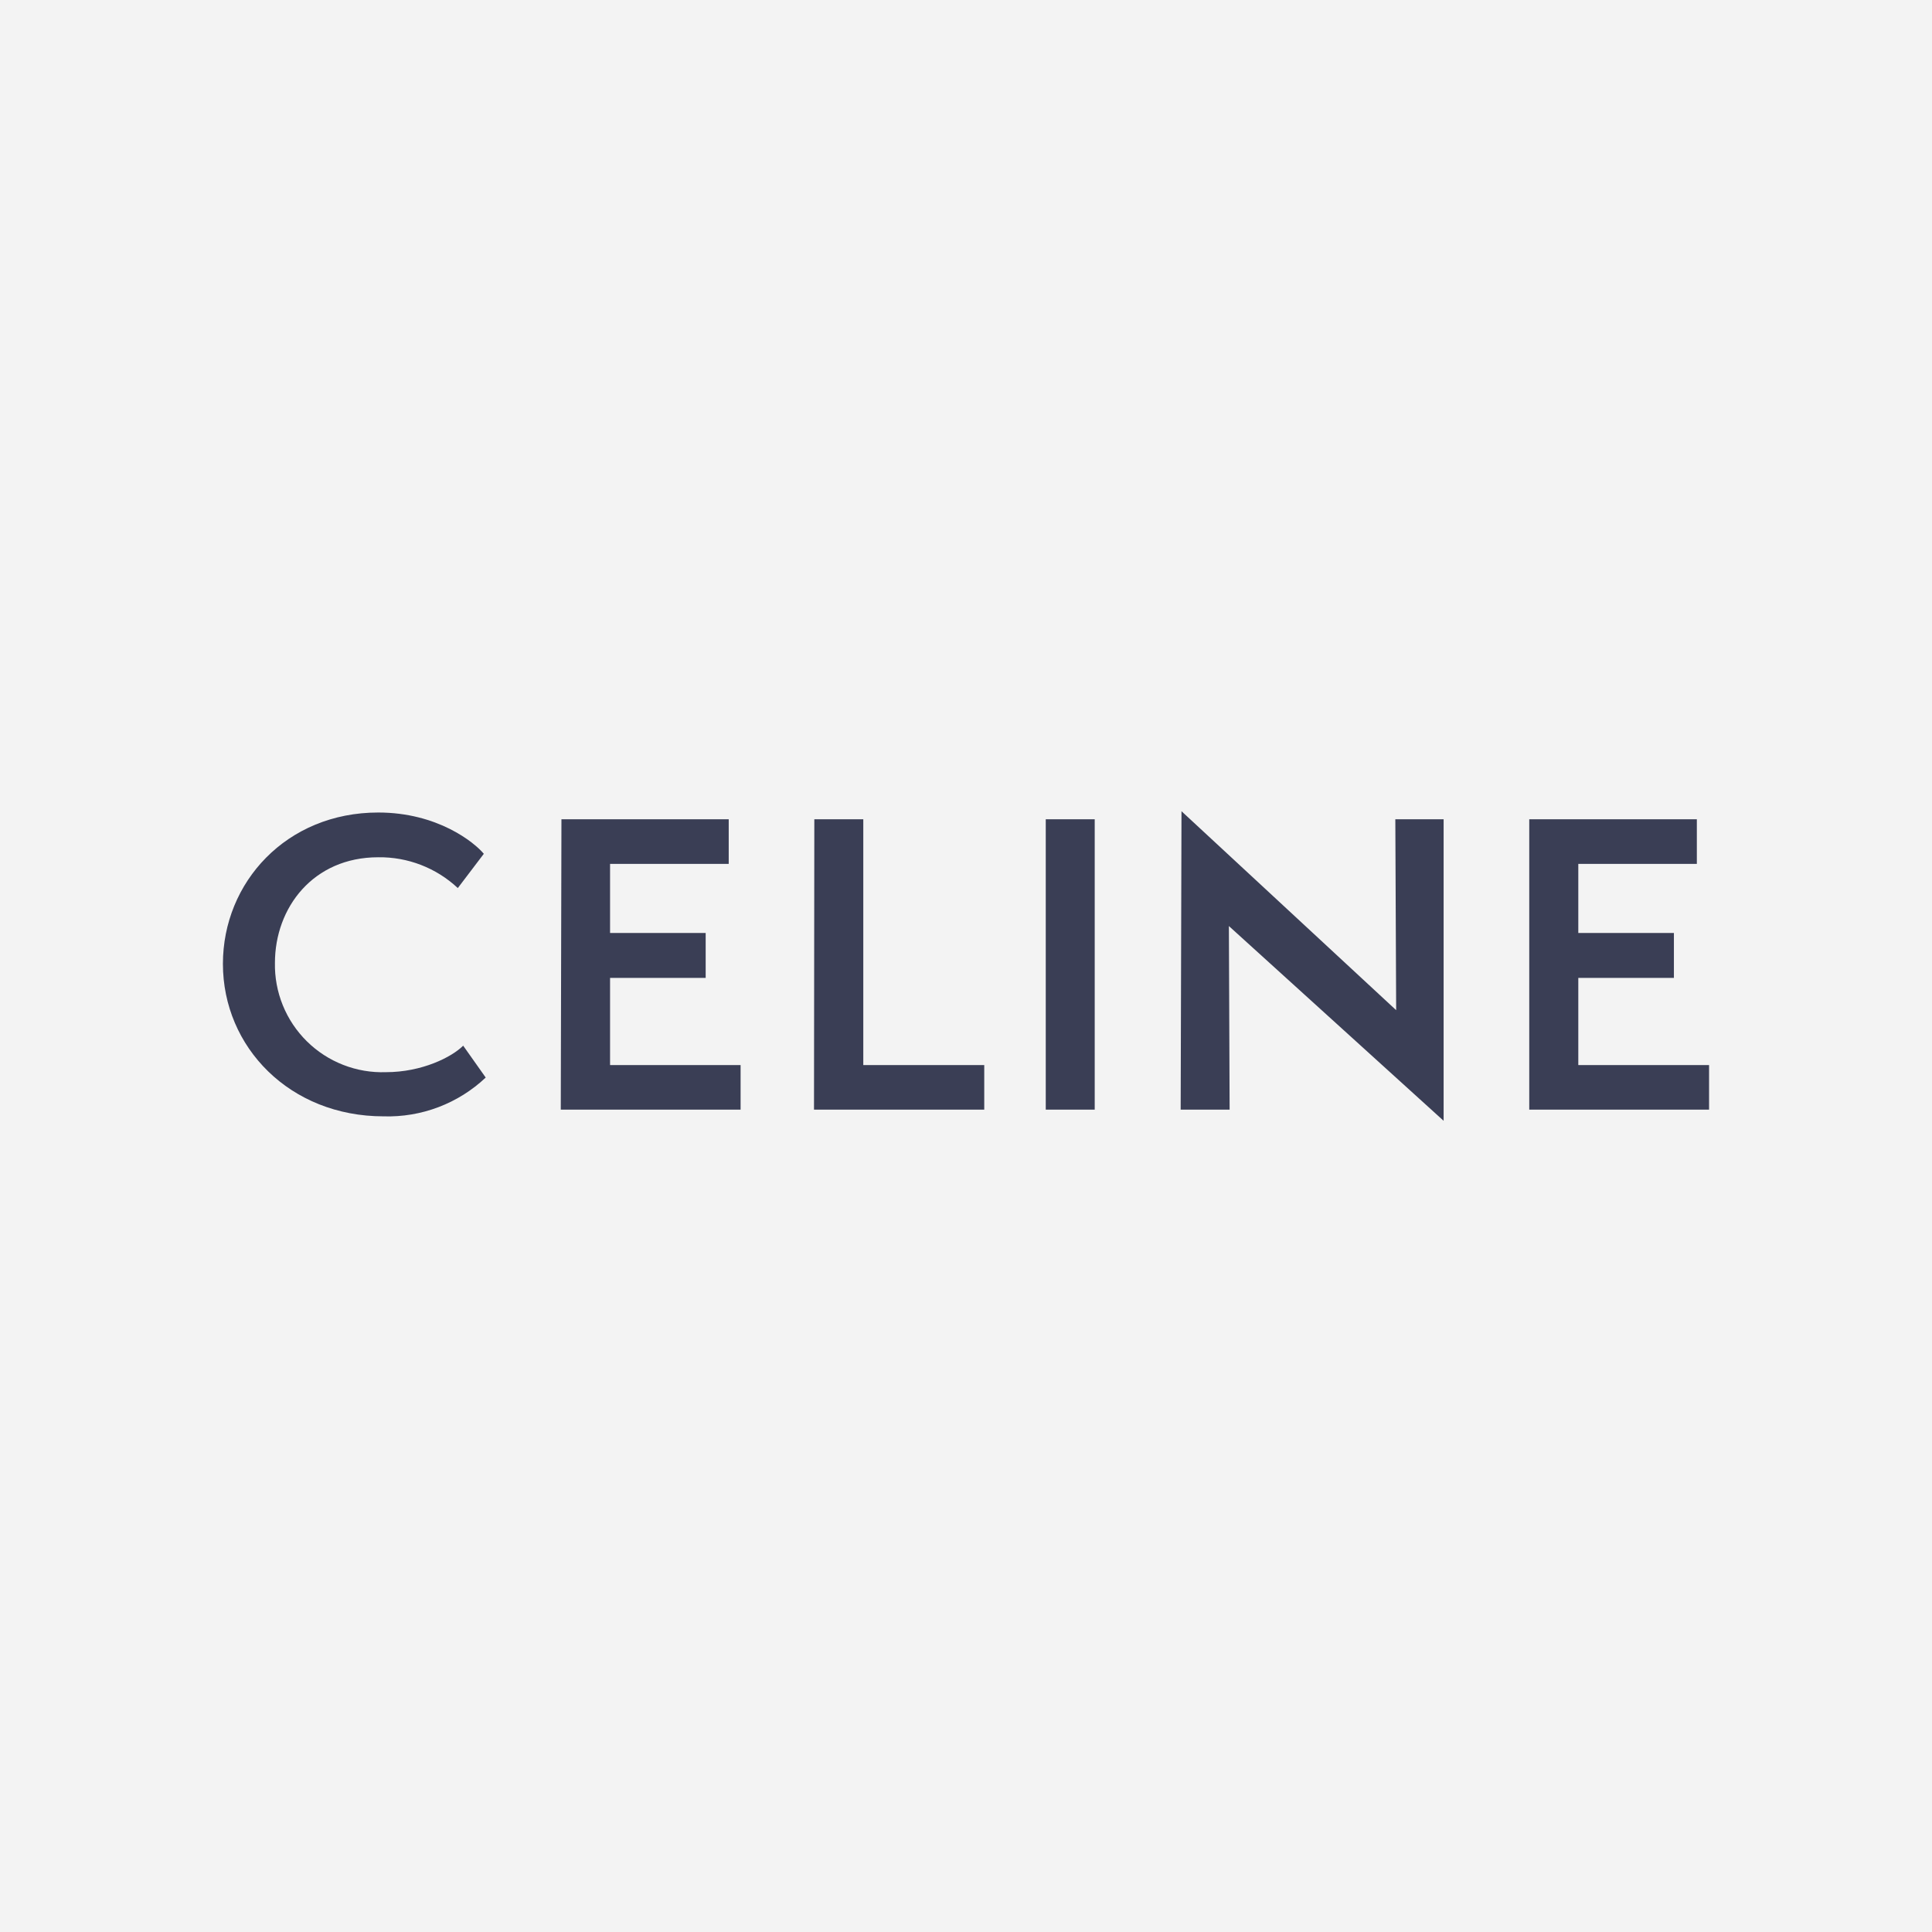 <svg width="160" height="160" viewBox="0 0 160 160" fill="none" xmlns="http://www.w3.org/2000/svg">
<rect width="160" height="160" fill="#F3F3F3"/>
<path fill-rule="evenodd" clip-rule="evenodd" d="M130.708 88.205V80.985H138.626V77.265H130.708V71.542H140.526V67.85H126.646V91.897H141.538V88.205H130.708ZM119.555 92.82V67.85H115.555L115.624 83.658L97.846 67.18L97.778 91.897H101.832L101.771 76.691L119.555 92.82ZM90.66 91.897V67.85H86.605V91.897H90.66ZM67.412 91.897H81.511V88.205H71.494V67.85H67.439L67.412 91.897ZM46.441 91.897H61.333V88.205H50.523V80.985H58.441V77.265H50.523V71.542H60.349V67.85H46.496L46.441 91.897ZM22.769 79.747C22.769 75.166 25.935 70.995 31.323 70.995C33.767 70.961 36.13 71.875 37.914 73.545L40.068 70.708C39.275 69.757 36.232 67.289 31.323 67.289C23.72 67.289 18.461 73.073 18.461 79.822C18.461 86.721 24.007 92.451 31.767 92.451C33.319 92.498 34.865 92.238 36.316 91.687C37.768 91.135 39.096 90.303 40.225 89.238L38.359 86.598C37.408 87.549 34.94 88.793 31.959 88.793C30.751 88.834 29.548 88.629 28.423 88.189C27.297 87.75 26.273 87.086 25.413 86.237C24.553 85.388 23.875 84.374 23.421 83.254C22.966 82.135 22.744 80.934 22.769 79.727V79.747Z" fill="#3A3E55"/>
</svg>
